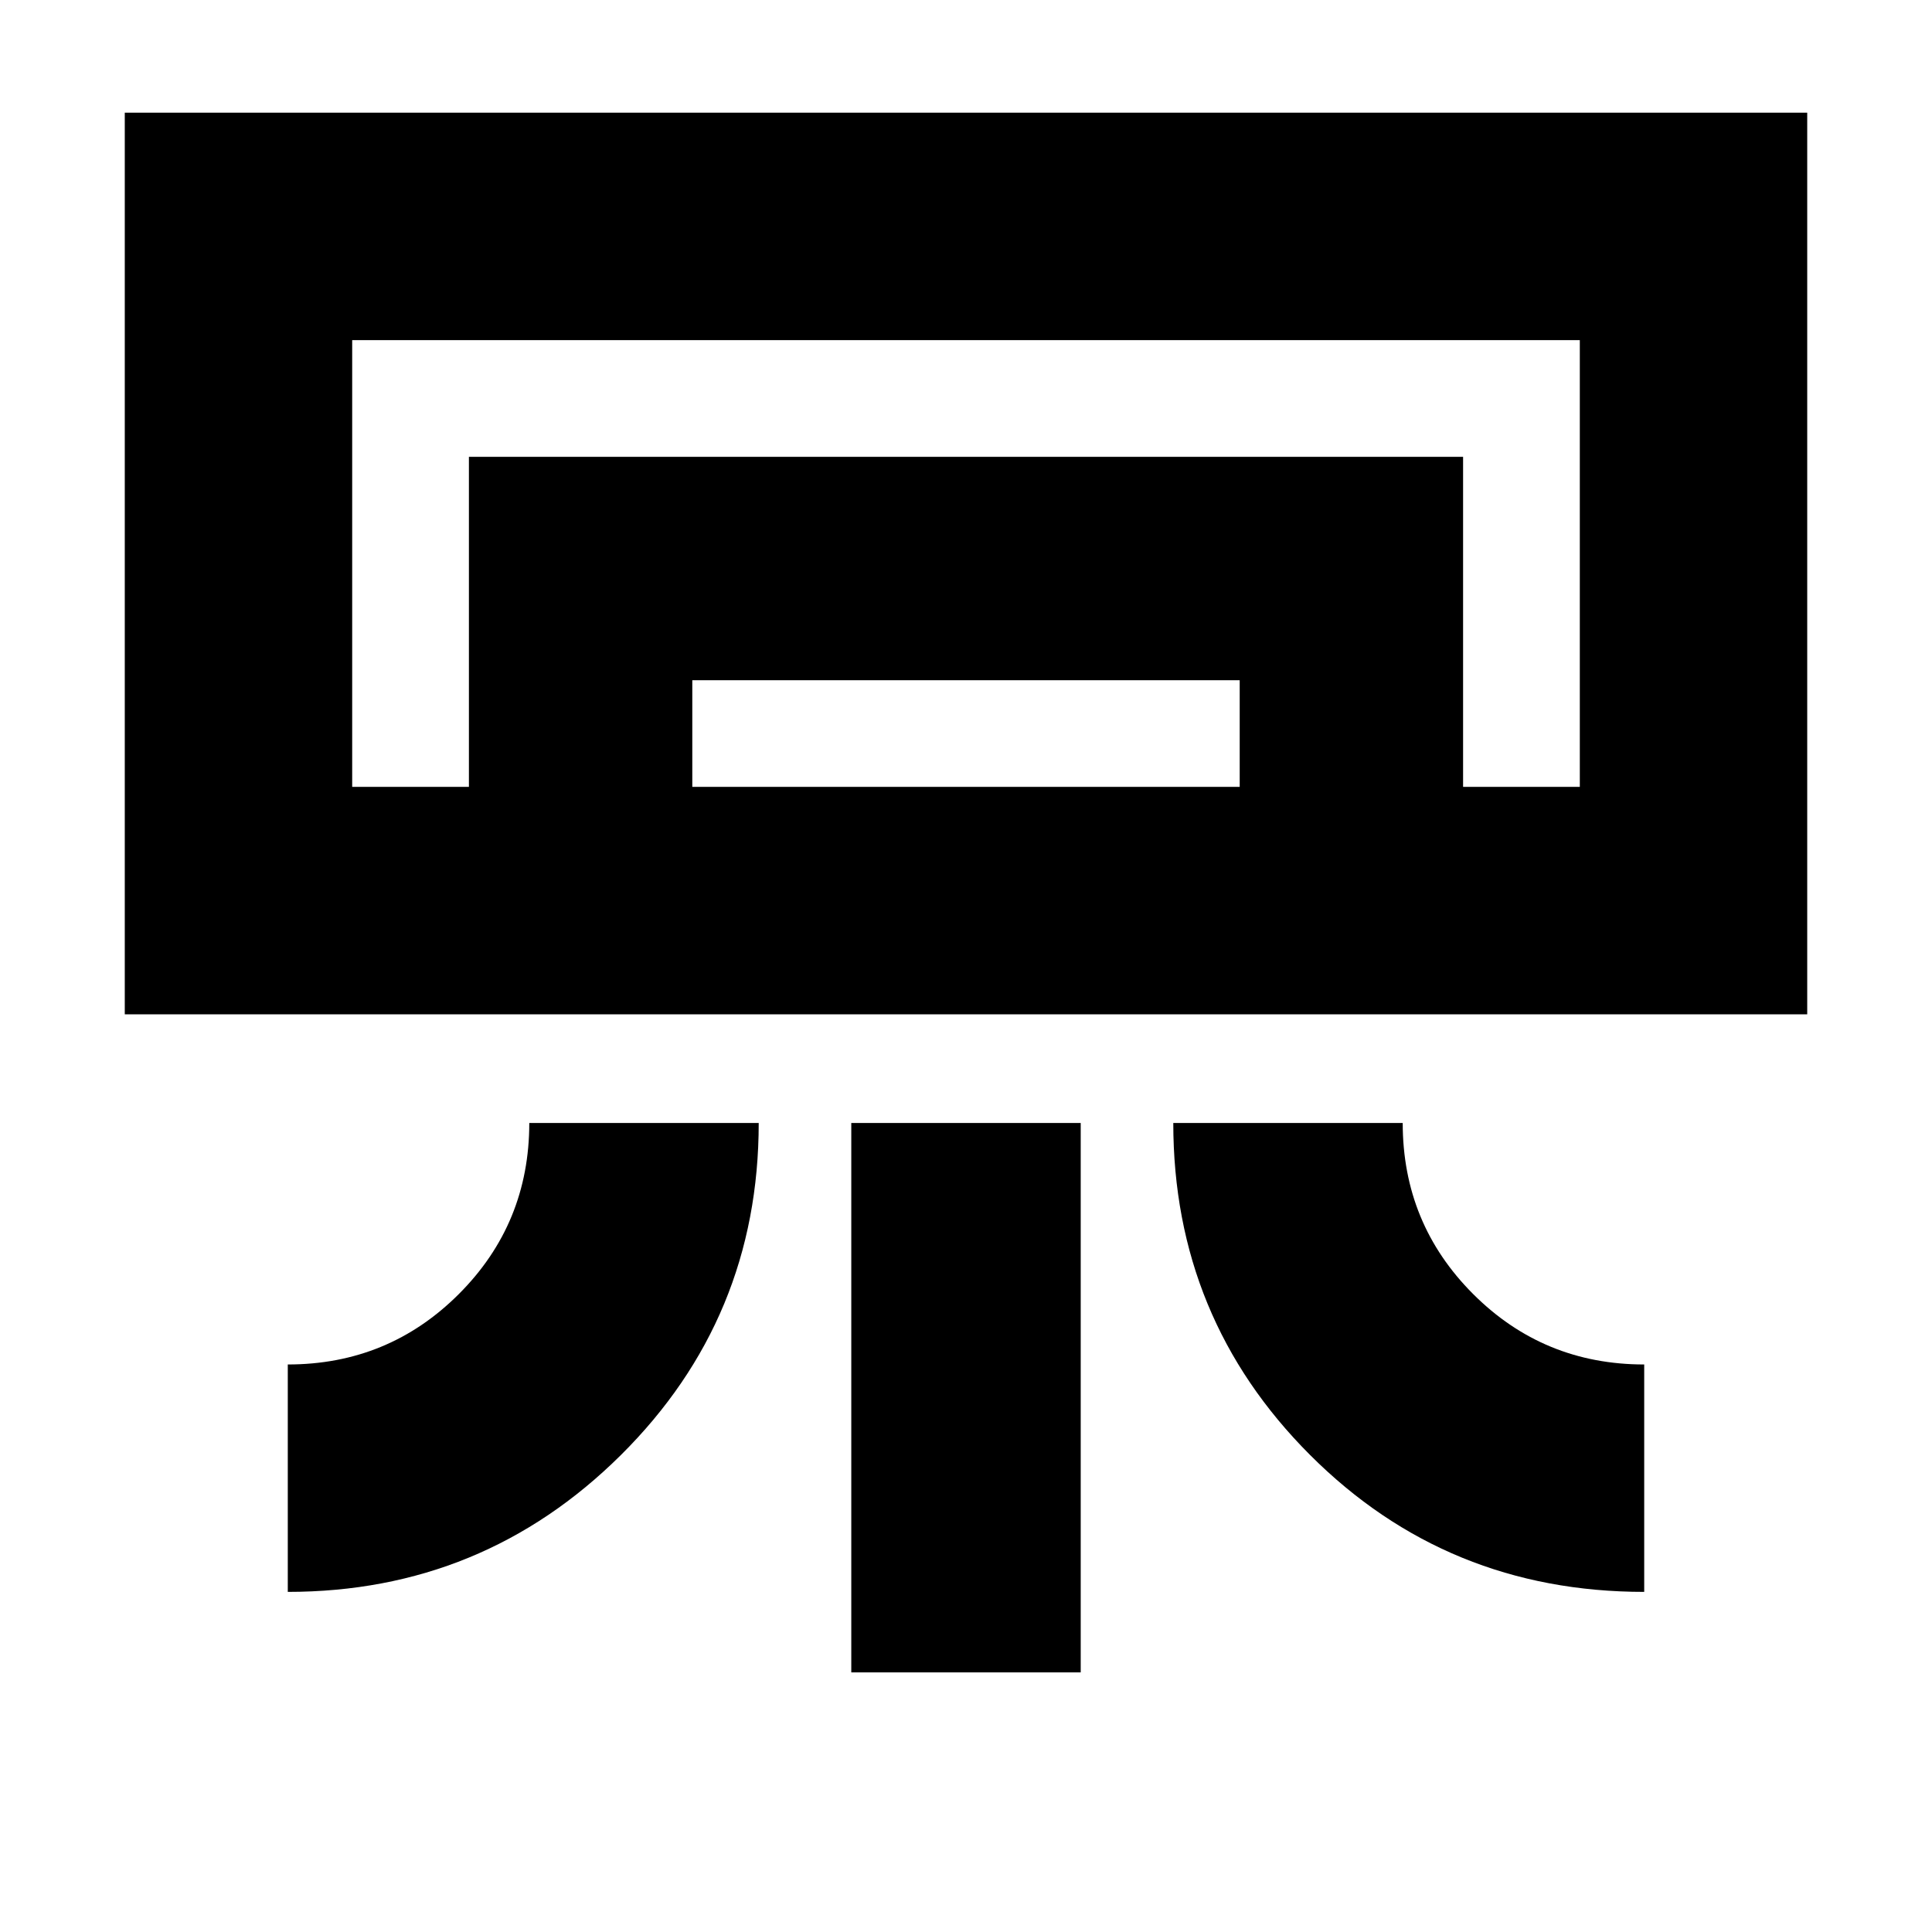 <svg xmlns="http://www.w3.org/2000/svg" height="24" width="24"><path d="M1.55 12.6V1.4h20.9v11.2Zm2.025 7.175V16.95q1.25 0 2.125-.875t.875-2.125h2.85q0 2.425-1.712 4.125-1.713 1.7-4.138 1.7Zm16.85 0q-2.45 0-4.15-1.7-1.7-1.7-1.7-4.125h2.85q0 1.25.875 2.125t2.125.875Zm-9.85 1V13.95h2.85v6.825Zm7.6-11h1.45-15.25H18.175Zm-12.35 0v-4.1h12.35v4.1H15.4V8.45H8.6v1.325Zm-1.45 0h15.25v-5.55H4.375Z"/></svg>